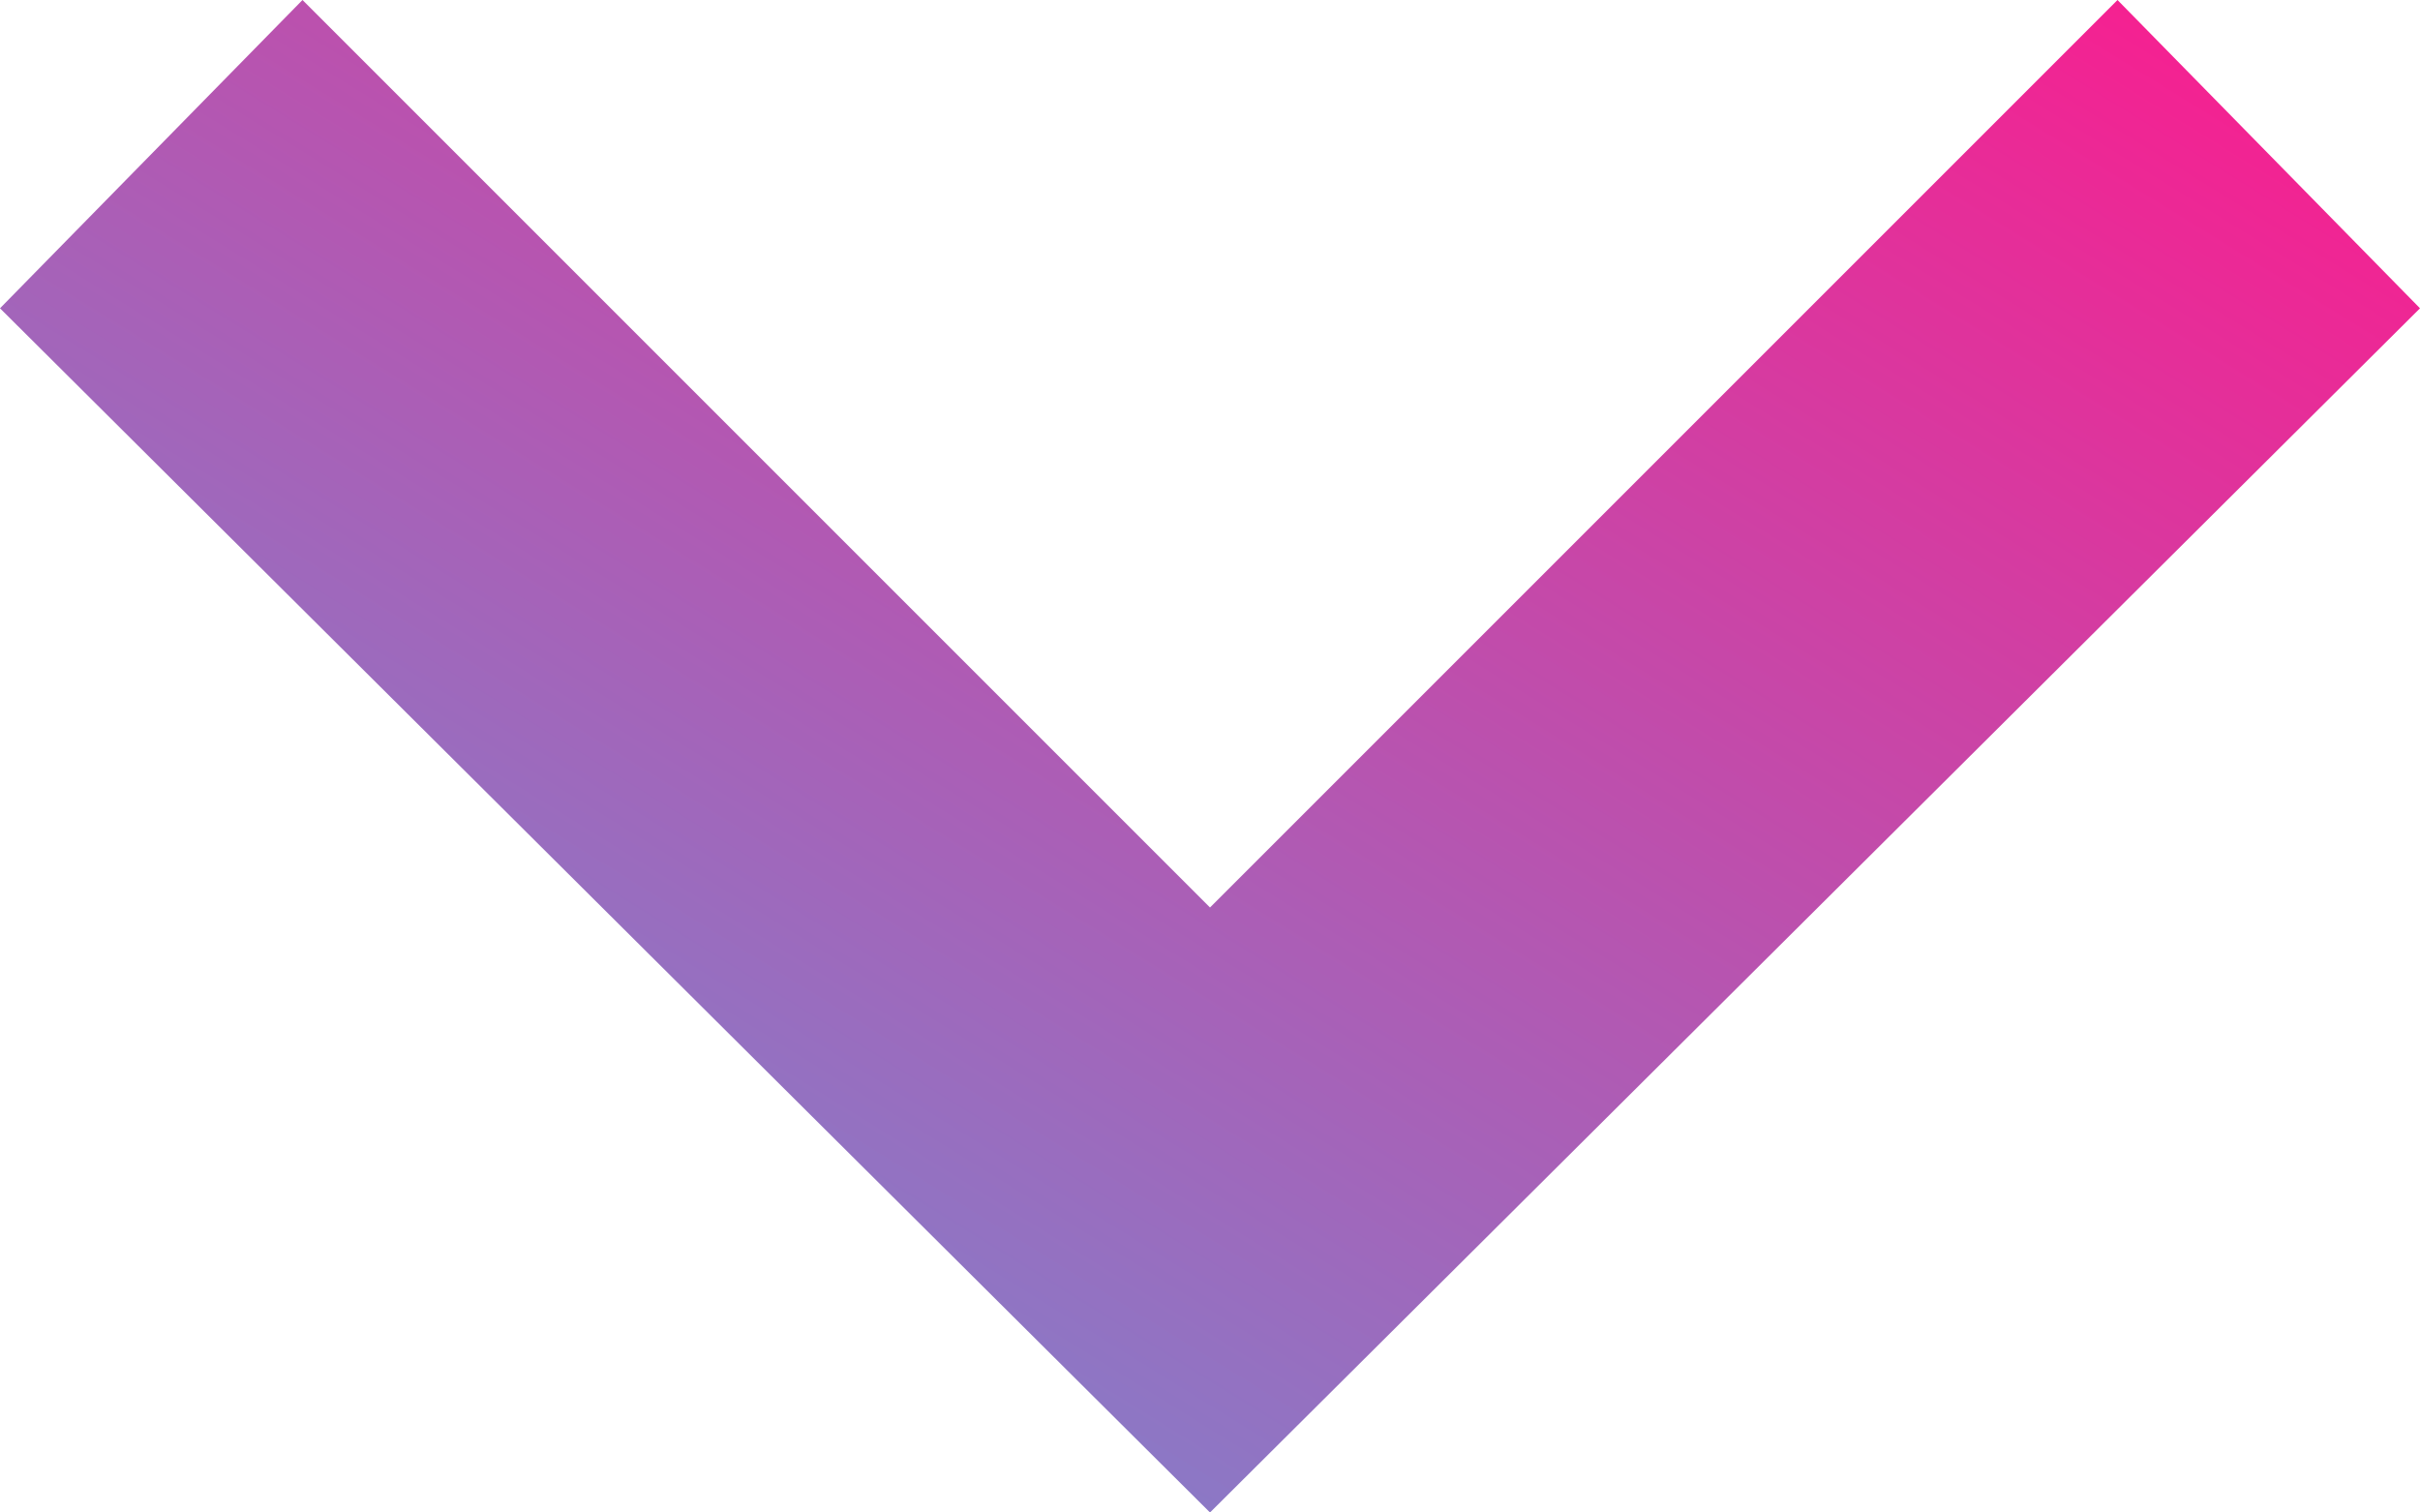 <svg xmlns="http://www.w3.org/2000/svg" xmlns:xlink="http://www.w3.org/1999/xlink" width="19.2" height="12" viewBox="0 0 19.2 12">
  <defs>
    <linearGradient id="linear-gradient-arrow-light" x1="0%" y1="0%" x2="150%" y2="150%">

            <stop offset="0%" stop-color="#ff0080">
                <animate attributeName="stop-color" values="#ff0080; #00D3FF; #ff0080" dur="5s" repeatCount="indefinite"></animate>
            </stop> 

            <stop offset="100%" stop-color="#00D3FF">
                <animate attributeName="stop-color" values="#00D3FF; #ff0080; #00D3FF" dur="5s" repeatCount="indefinite"></animate>
            </stop>

    </linearGradient> 
  </defs>
  <path id="iconmonstr-arrow-25" d="M5,2.4,7.446,0,17,9.6,7.446,19.2,5,16.8l7.2-7.2Z" transform="translate(19.2 -5) rotate(90)" opacity="0.9" fill="url(#linear-gradient-arrow-light)"/>
</svg>
